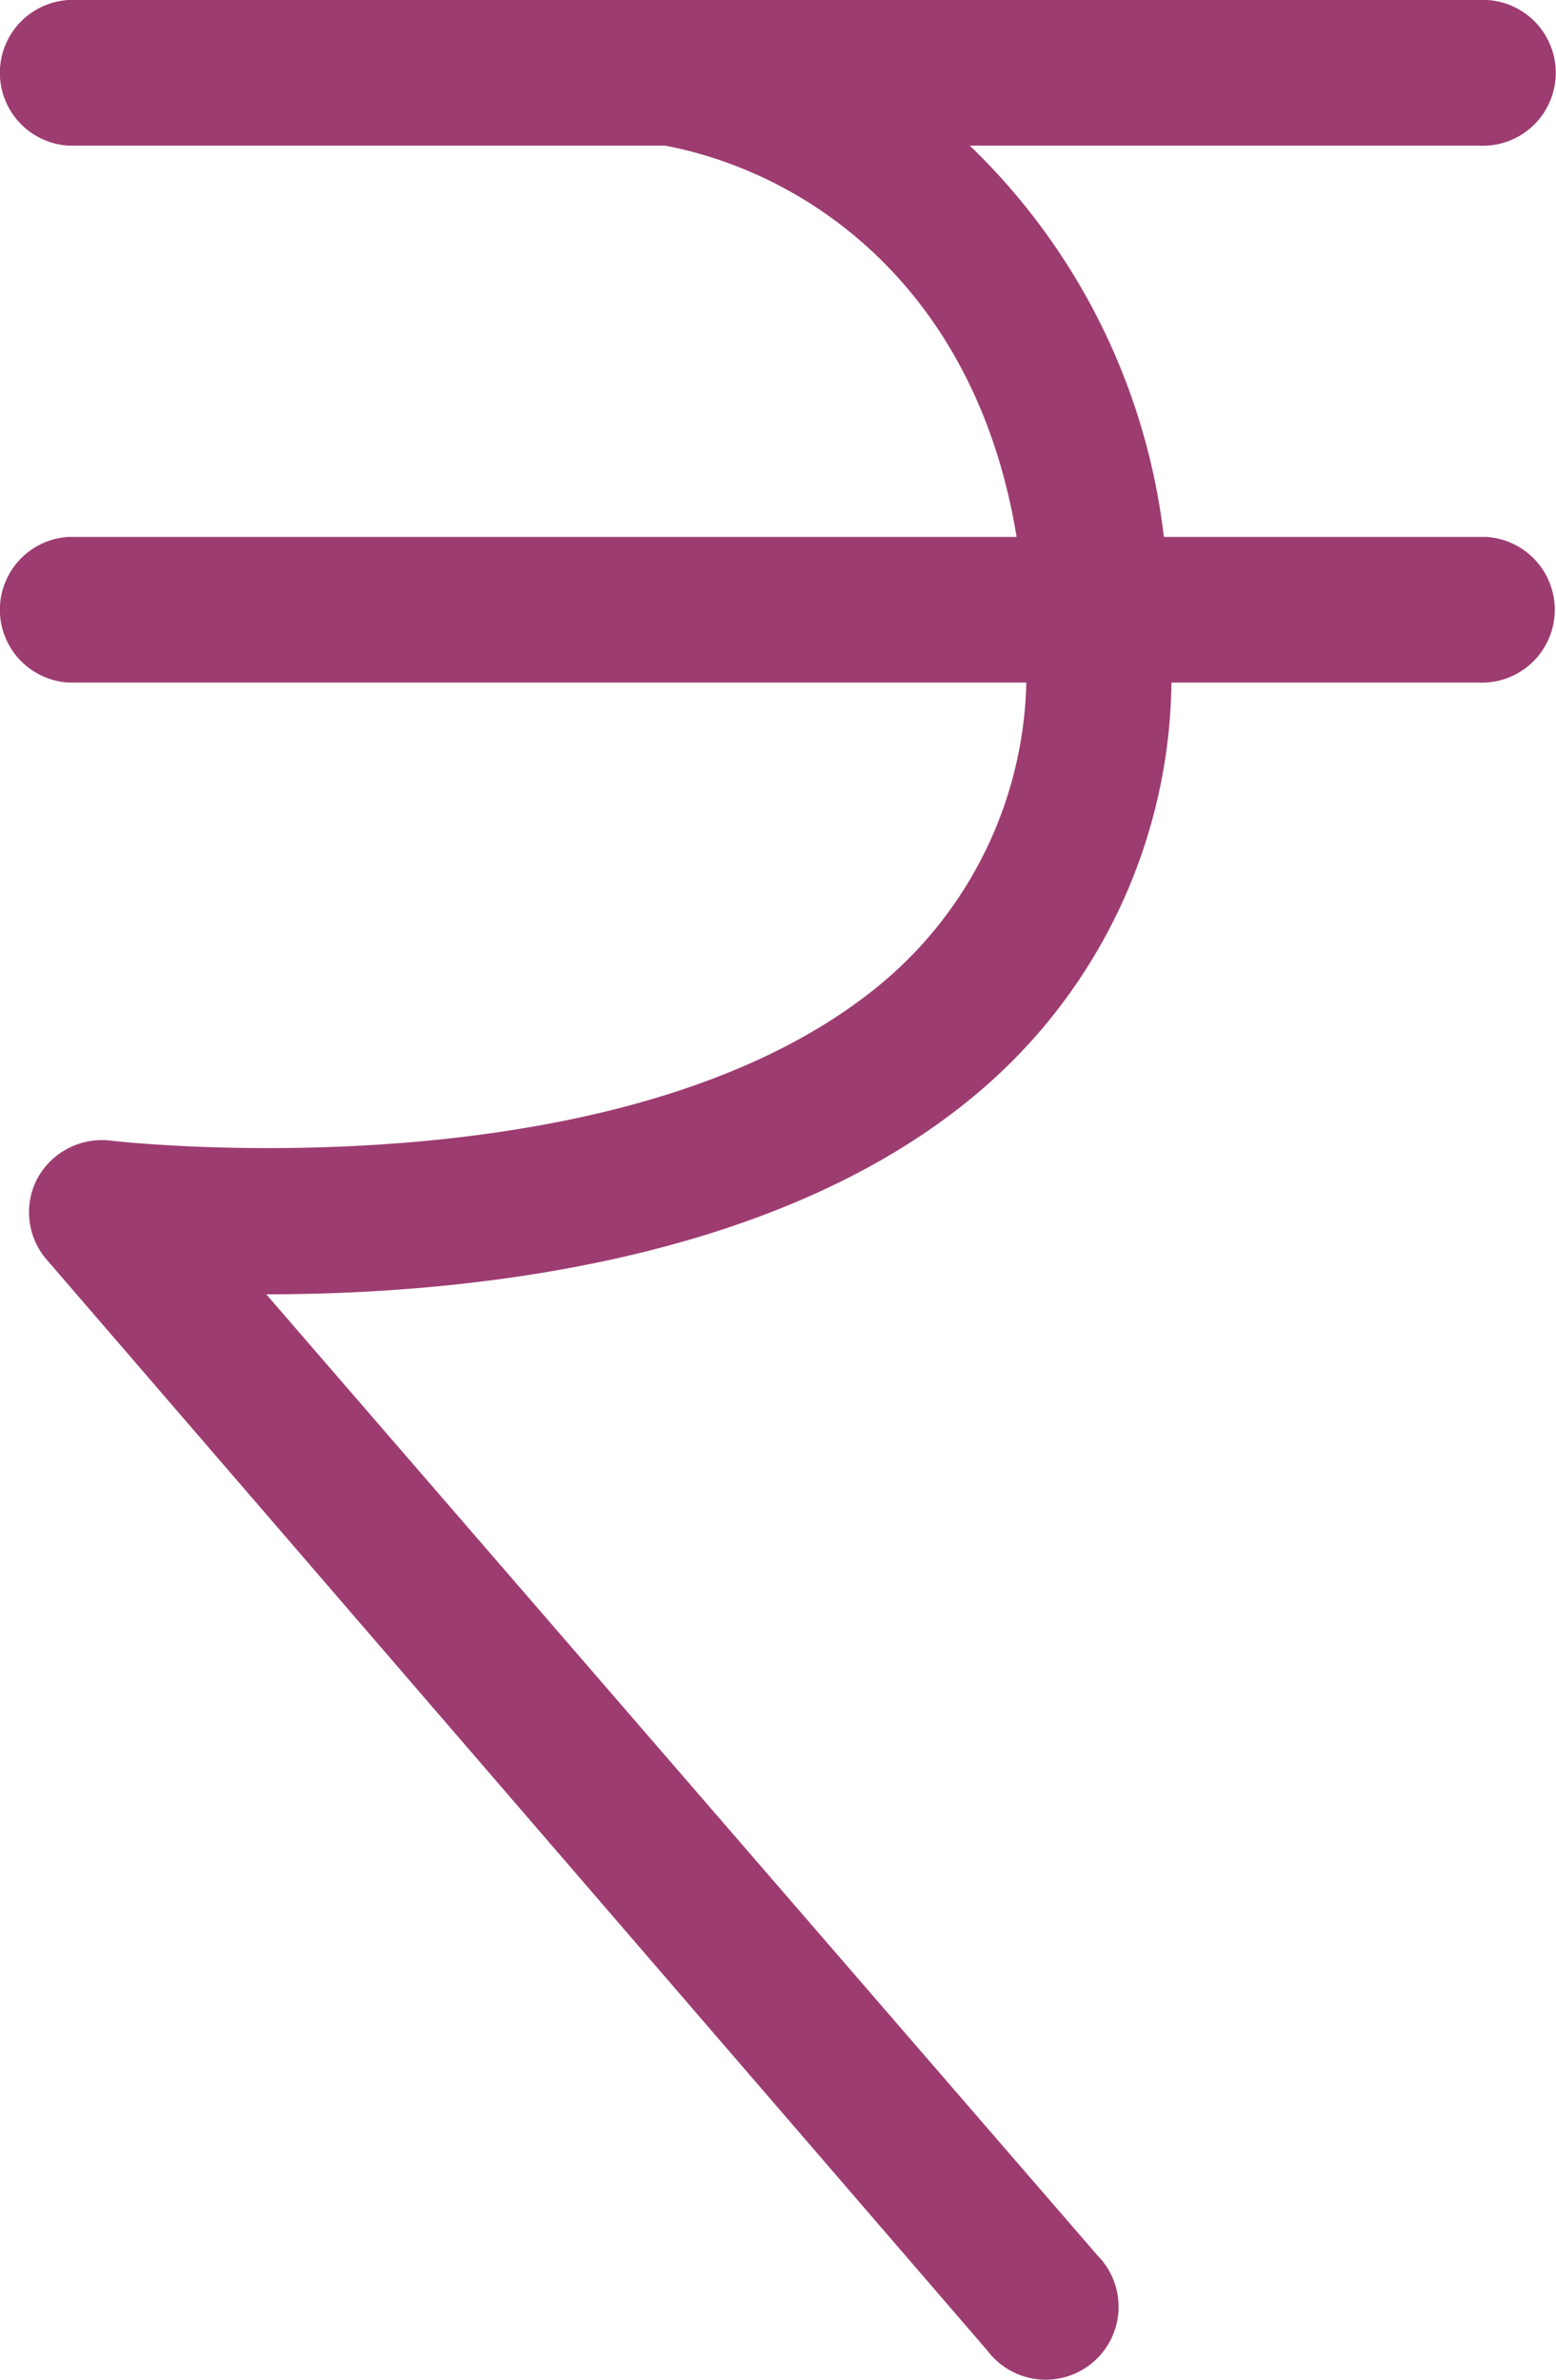 <svg id="Layer_1" data-name="Layer 1" xmlns="http://www.w3.org/2000/svg" viewBox="0 0 65.51 100.17"><defs><style>.cls-1{fill:#9d3c71;}</style></defs><title>rupee_pink</title><path class="cls-1" d="M62.25,22.6H49A27.22,27.22,0,0,0,40.83,6.13H62.25A3.07,3.07,0,1,0,62.61,0H2.89a3.07,3.07,0,0,0,0,6.13H28c6.14,1.17,13.11,6.1,14.8,16.47H2.89a3.07,3.07,0,0,0,0,6.13H43.21A17,17,0,0,1,37.57,41c-10.19,9.06-30.68,7.28-33,7a3.1,3.1,0,0,0-3,1.61A3.05,3.05,0,0,0,2,53.06L41.57,98.94a3.07,3.07,0,1,0,4.64-4l-35-40.46c8.52,0,22-1.37,30.44-8.9a22.94,22.94,0,0,0,7.67-16.85h12.9a3.07,3.07,0,0,0,.35-6.13Z" transform="translate(0)"/></svg>